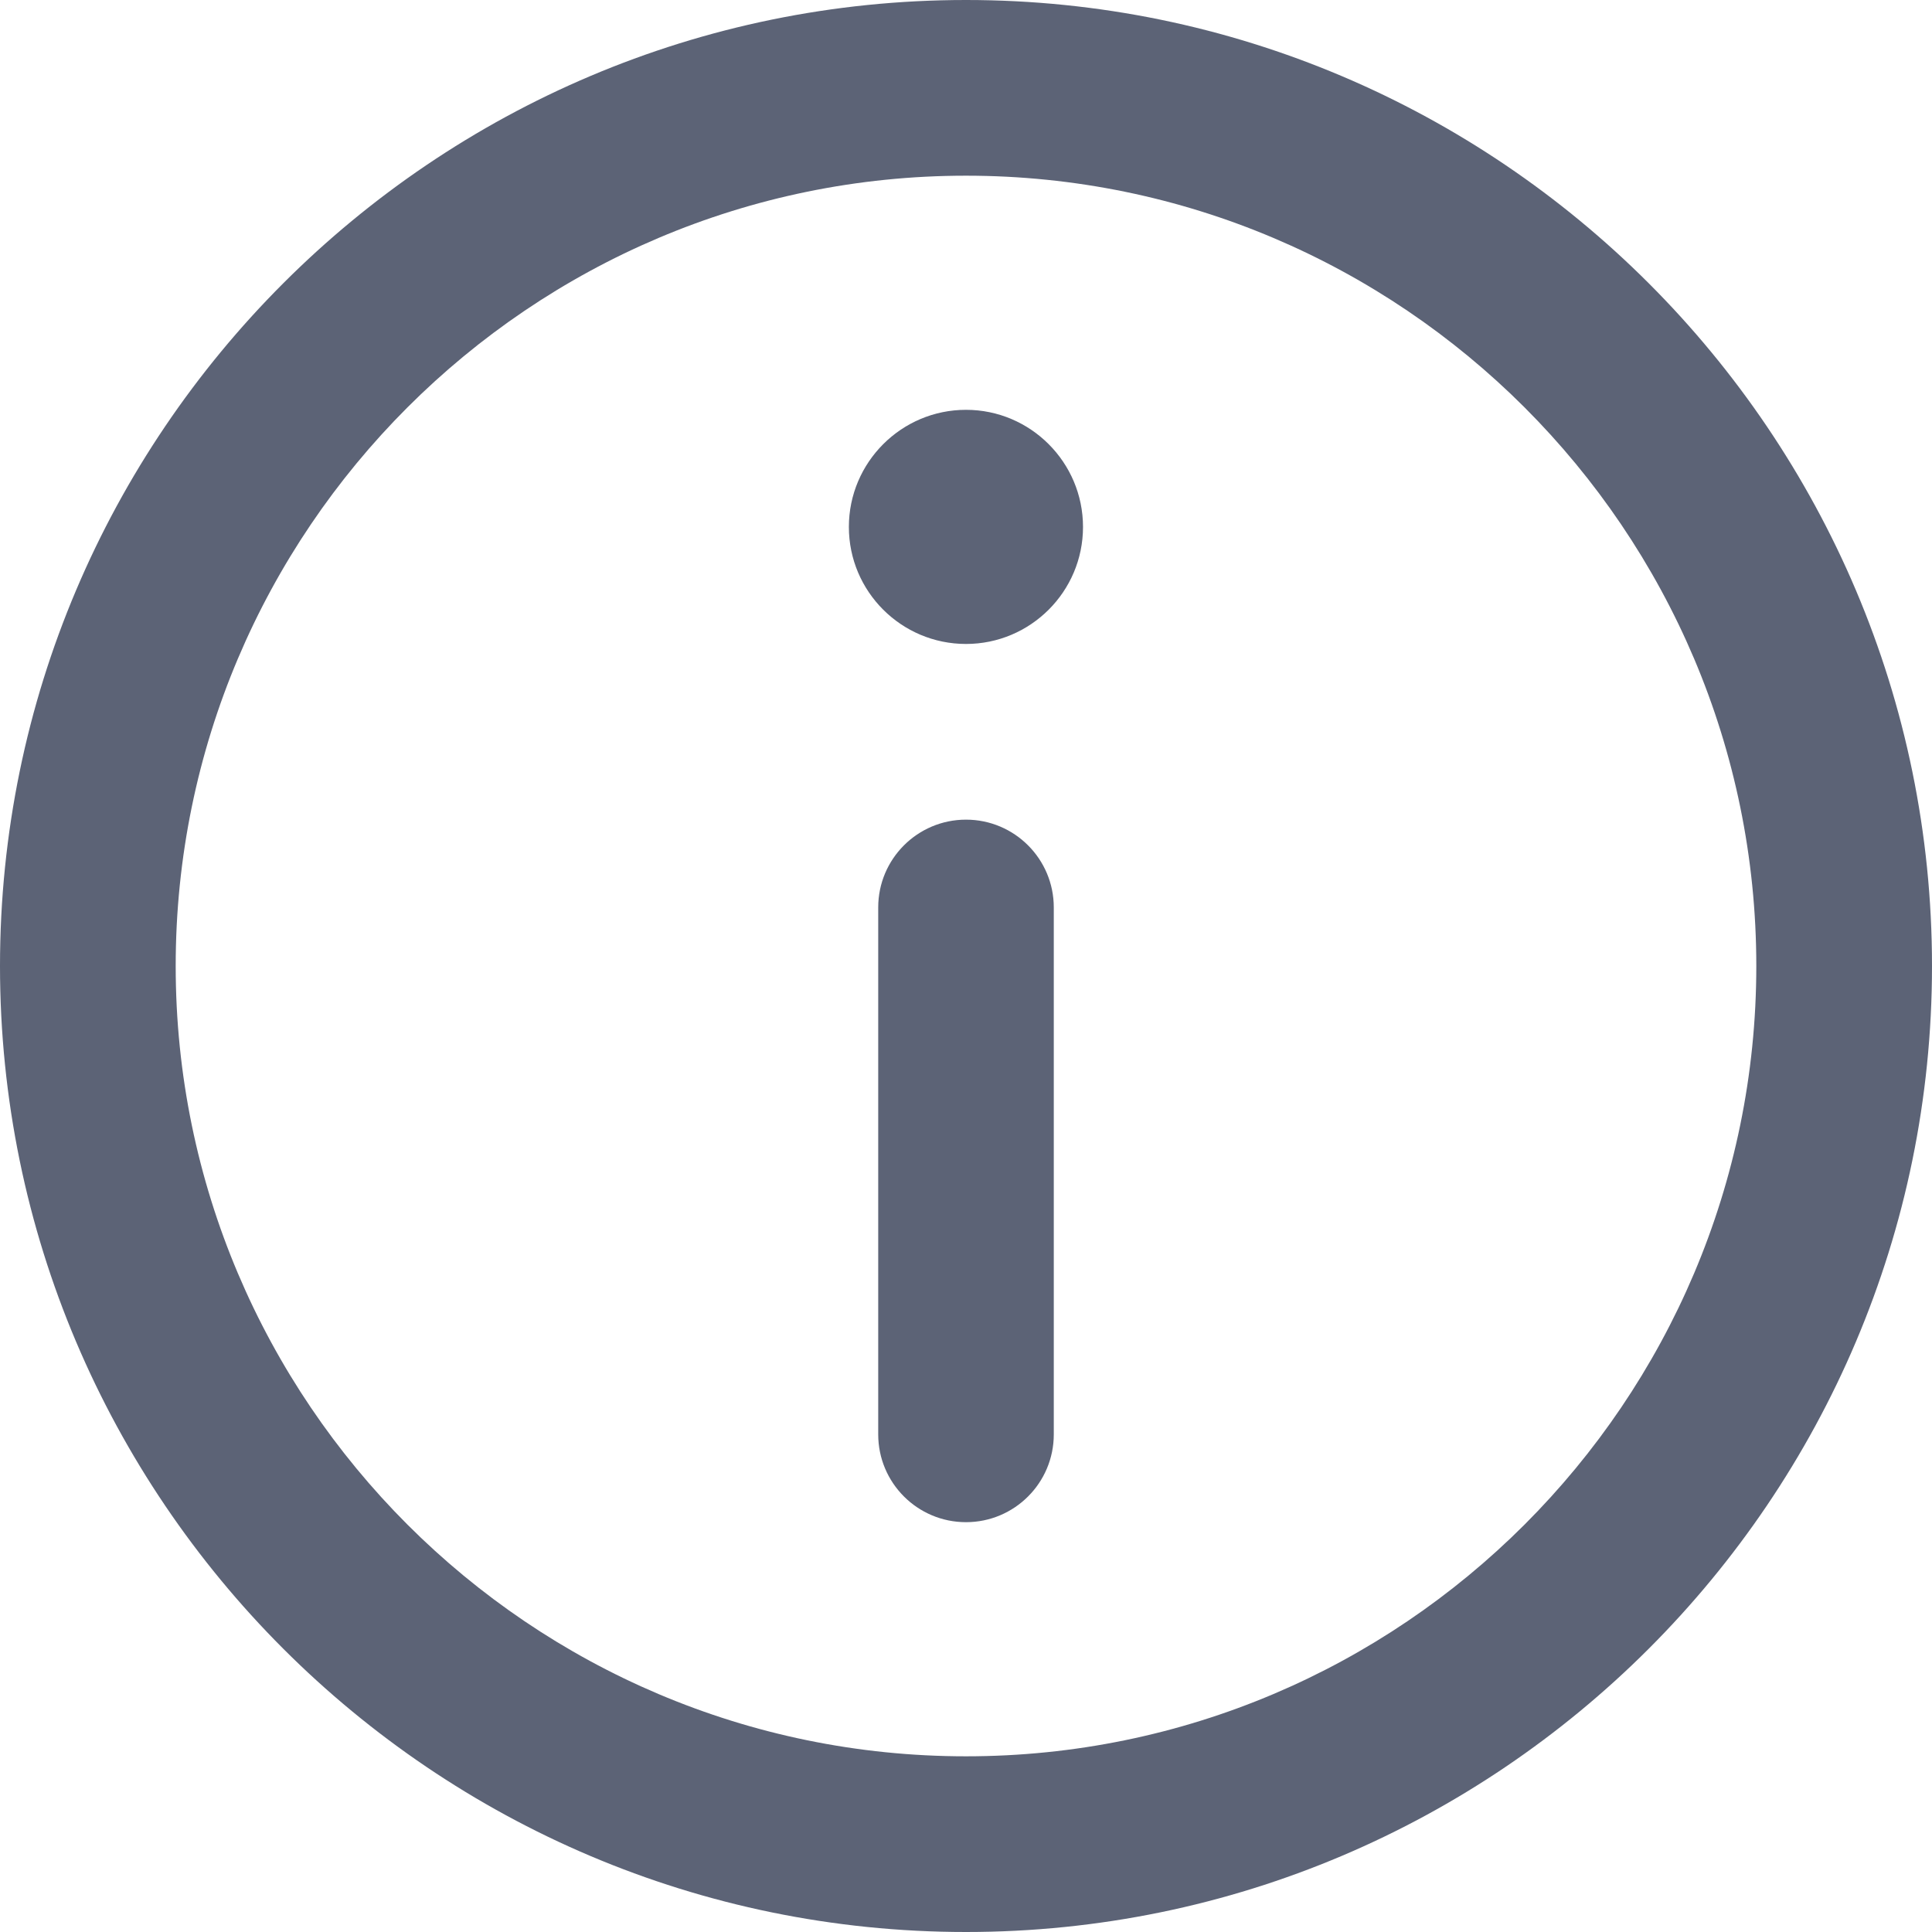 <?xml version="1.0" encoding="UTF-8"?>
<svg width="16px" height="16px" viewBox="0 0 16 16" version="1.1" xmlns="http://www.w3.org/2000/svg" xmlns:xlink="http://www.w3.org/1999/xlink">
    <!-- Generator: Sketch 51.3 (57544) - http://www.bohemiancoding.com/sketch -->
    <title>Combined Shape</title>
    <desc>Created with Sketch.</desc>
    <defs></defs>
    <g id="Page-1" stroke="none" stroke-width="1" fill="none" fill-rule="evenodd">
        <g id="09.1._QLDA_Chi_Tiet_Cong_Viec" transform="translate(-347, -133)" fill="#5C6376" fill-rule="nonzero">
            <path d="M355,133 C350.589,133 347,136.589 347,141 C347,145.411 350.589,149 355,149 C359.411,149 363,145.411 363,141 C363,136.589 359.411,133 355,133 Z M355,147.545 C351.391,147.545 348.455,144.609 348.455,141 C348.455,137.391 351.391,134.455 355,134.455 C358.609,134.455 361.545,137.391 361.545,141 C361.545,144.609 358.609,147.545 355,147.545 Z M355,136.394 C354.465,136.394 354.03,136.829 354.03,137.364 C354.03,137.899 354.465,138.333 355,138.333 C355.534,138.333 355.969,137.899 355.969,137.364 C355.969,136.829 355.534,136.394 355,136.394 Z M355,139.788 C354.598,139.788 354.273,140.114 354.273,140.515 L354.273,144.879 C354.273,145.28 354.598,145.606 355,145.606 C355.402,145.606 355.727,145.28 355.727,144.879 L355.727,140.515 C355.727,140.114 355.402,139.788 355,139.788 Z" id="Combined-Shape"></path>
        </g>
    </g>
</svg>
